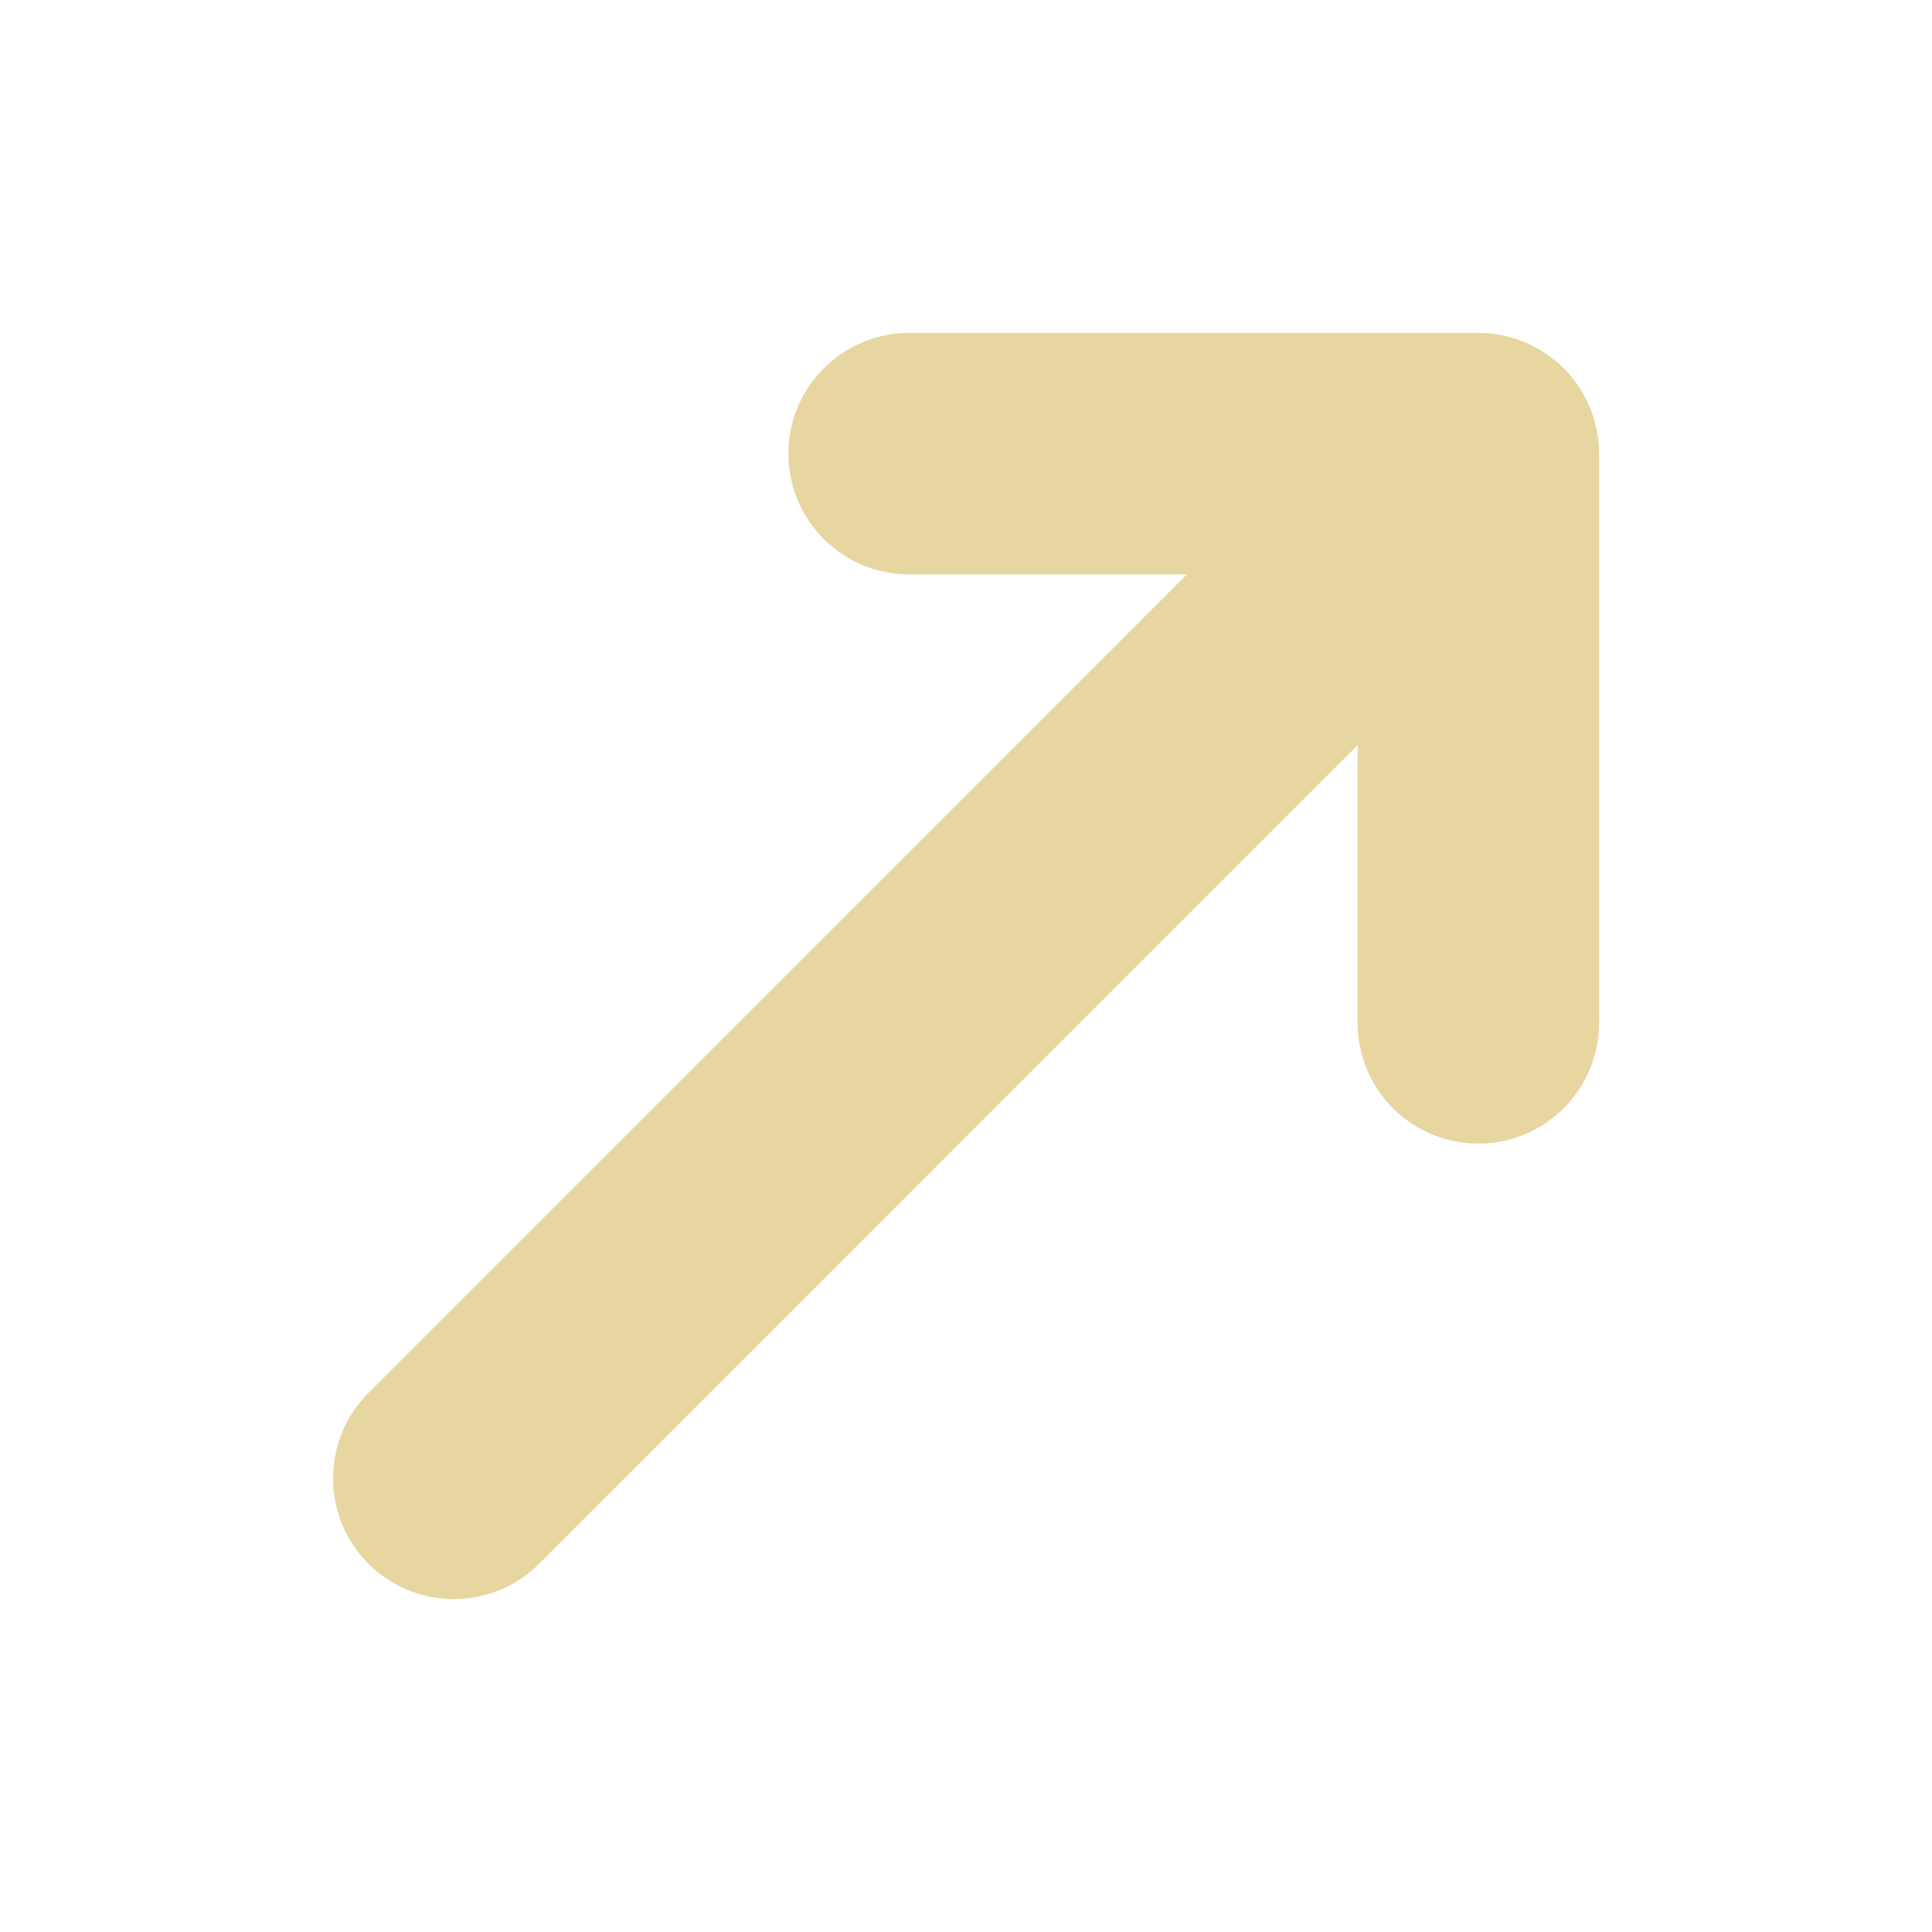<svg width="16" height="16" viewBox="0 0 16 16" fill="none" xmlns="http://www.w3.org/2000/svg">
    <path d="M3.758 12.243L12.243 3.757M12.243 3.757H7.529M12.243 3.757L12.243 8.471" stroke="#E8D6A1" stroke-width="2" stroke-linecap="round" stroke-linejoin="round"/>
</svg>
